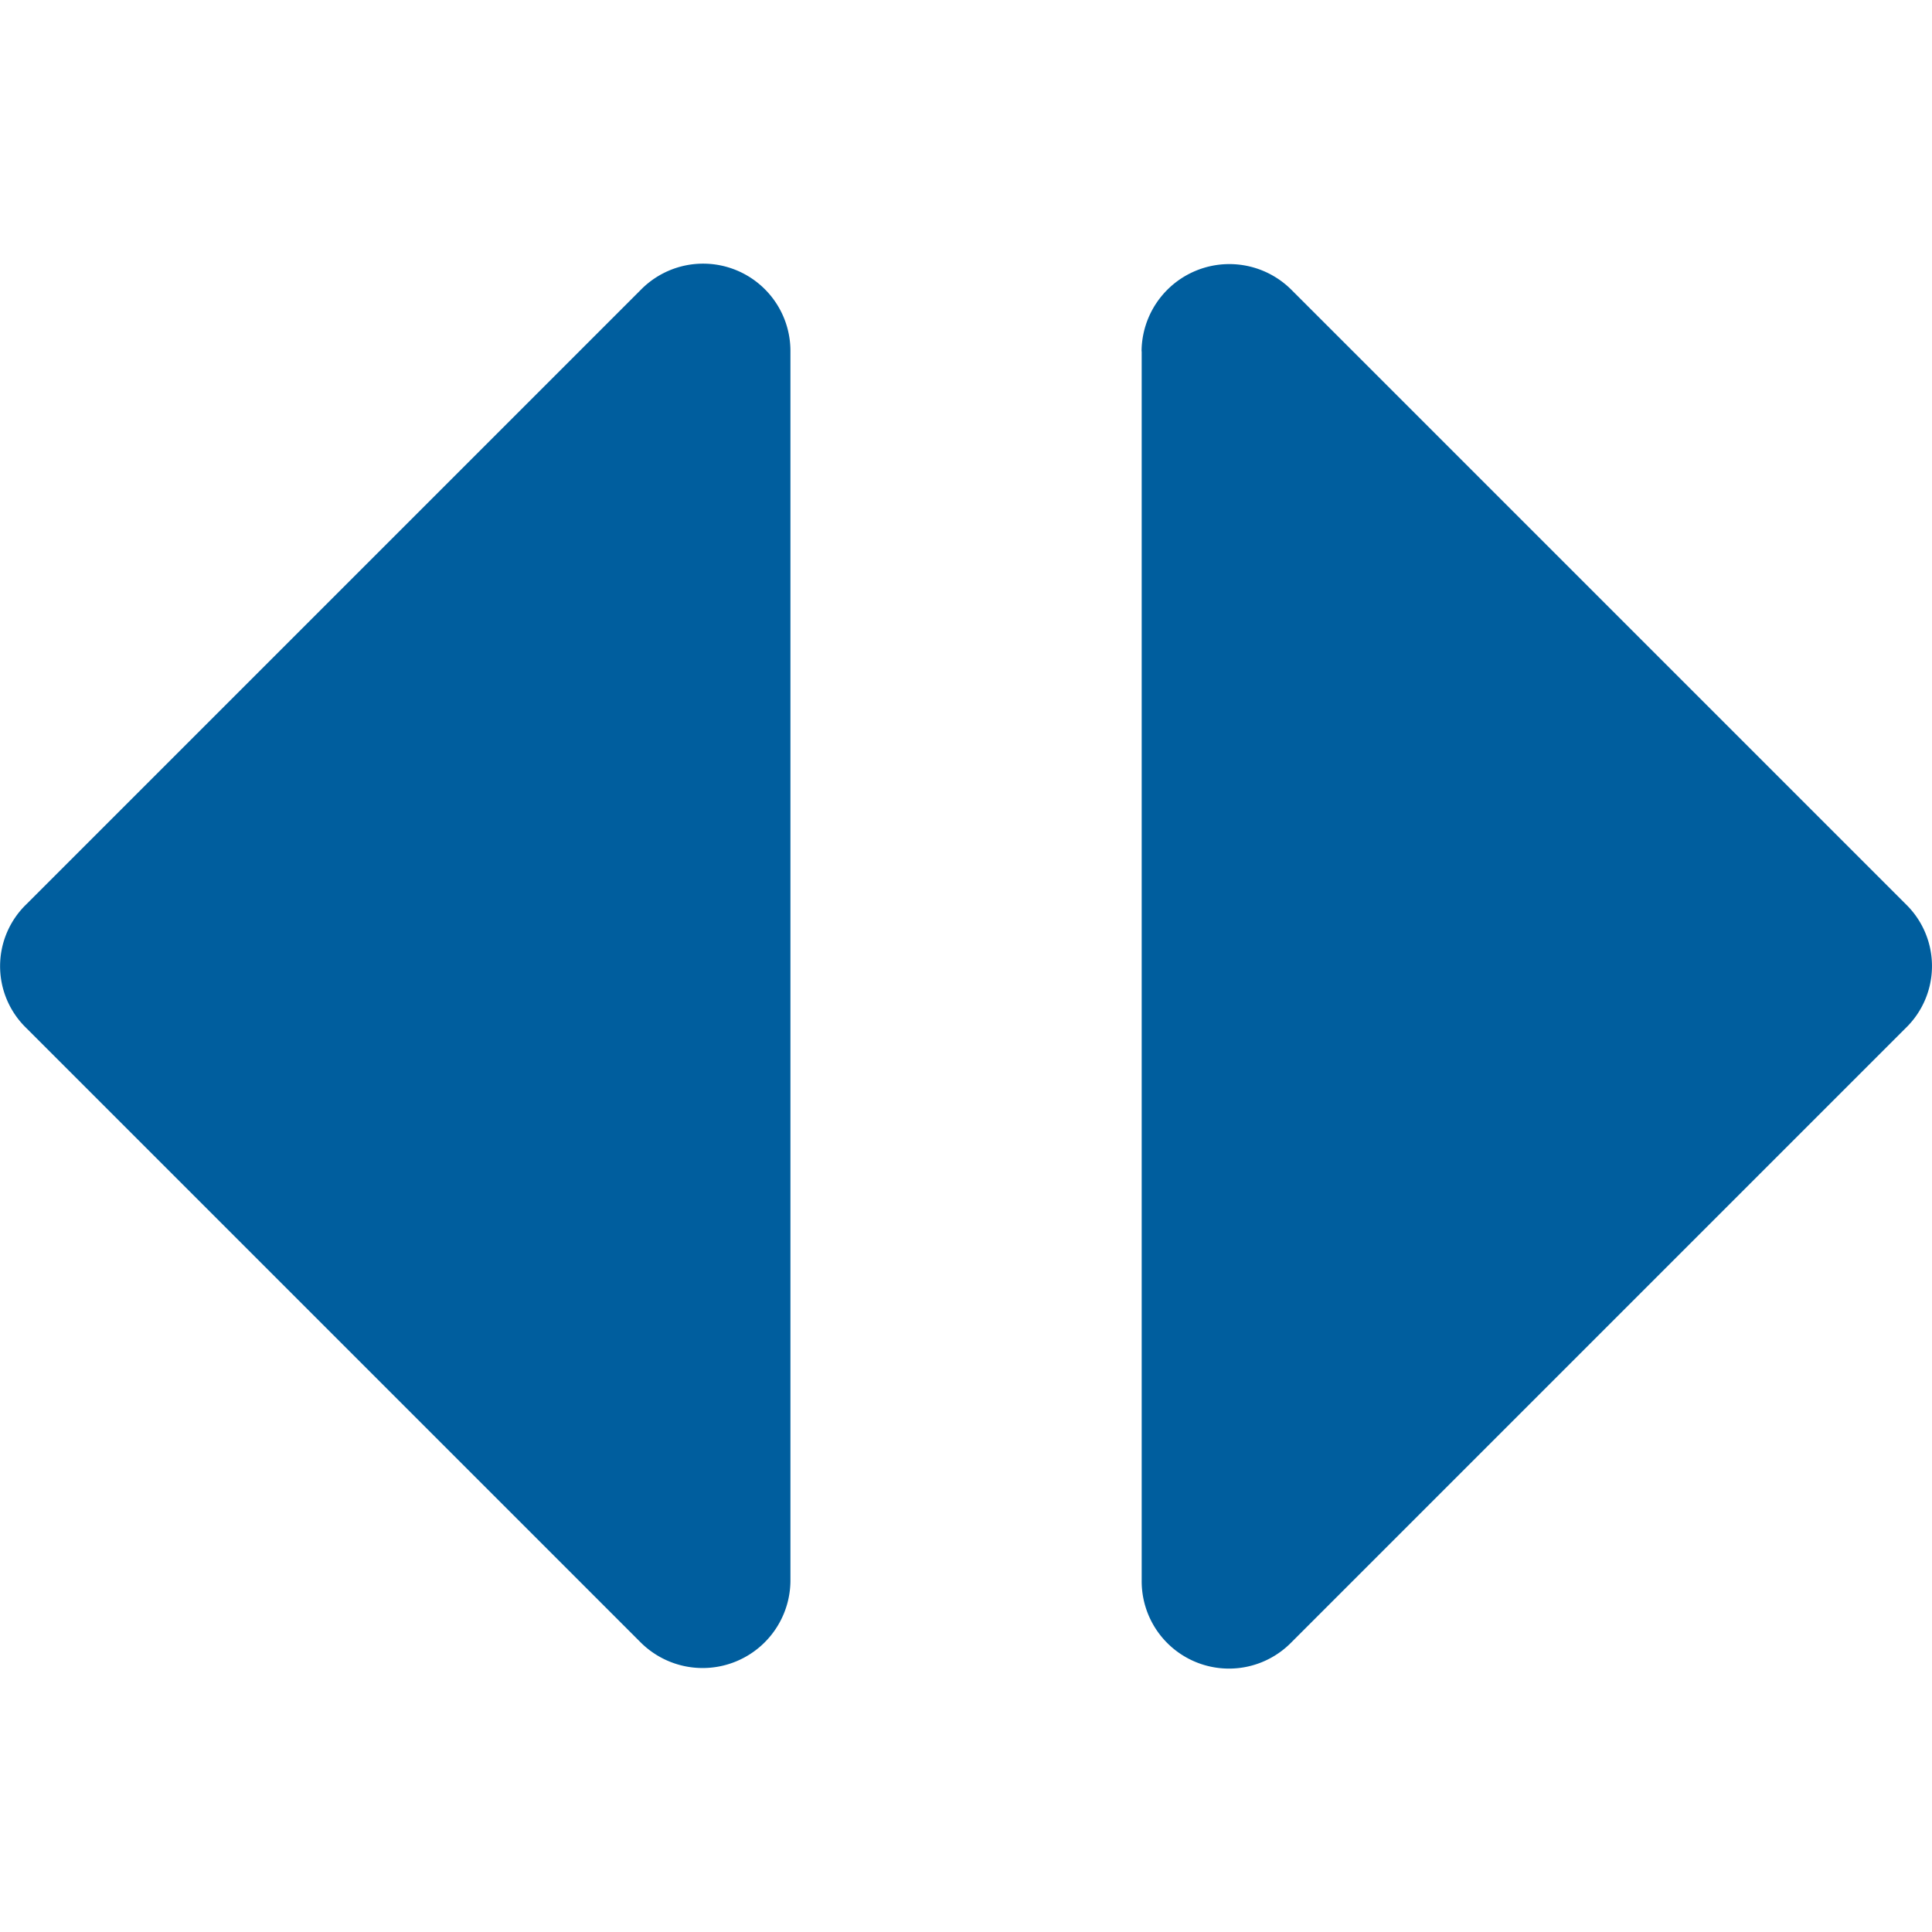 <svg xmlns="http://www.w3.org/2000/svg" xmlns:xlink="http://www.w3.org/1999/xlink" width="16" height="16" viewBox="0 0 16 16">
  <defs>
    <clipPath id="clip-path">
      <rect id="Rectangle_82" data-name="Rectangle 82" width="16" height="16" transform="translate(1254 3379)" fill="#005e9e"/>
    </clipPath>
  </defs>
  <g id="Mask_Group_26" data-name="Mask Group 26" transform="translate(3395 -1254) rotate(90)" clip-path="url(#clip-path)">
    <g id="sort" transform="translate(1256.182 3379)">
      <g id="Group_50" data-name="Group 50">
        <path id="Path_48" data-name="Path 48" d="M3.455,6.545H13.636a.723.723,0,0,0,.511-1.239L9.057.216a.714.714,0,0,0-1.023,0L2.943,5.307a.727.727,0,0,0,.511,1.239Z" transform="translate(-2.727)" fill="#005e9e"/>
        <path id="Path_49" data-name="Path 49" d="M13.636,11.818H3.455a.723.723,0,0,0-.511,1.238l5.091,5.091a.713.713,0,0,0,1.023,0l5.091-5.091a.727.727,0,0,0-.511-1.238Z" transform="translate(-2.727 -2.364)" fill="#005e9e"/>
      </g>
    </g>
  </g>
</svg>
